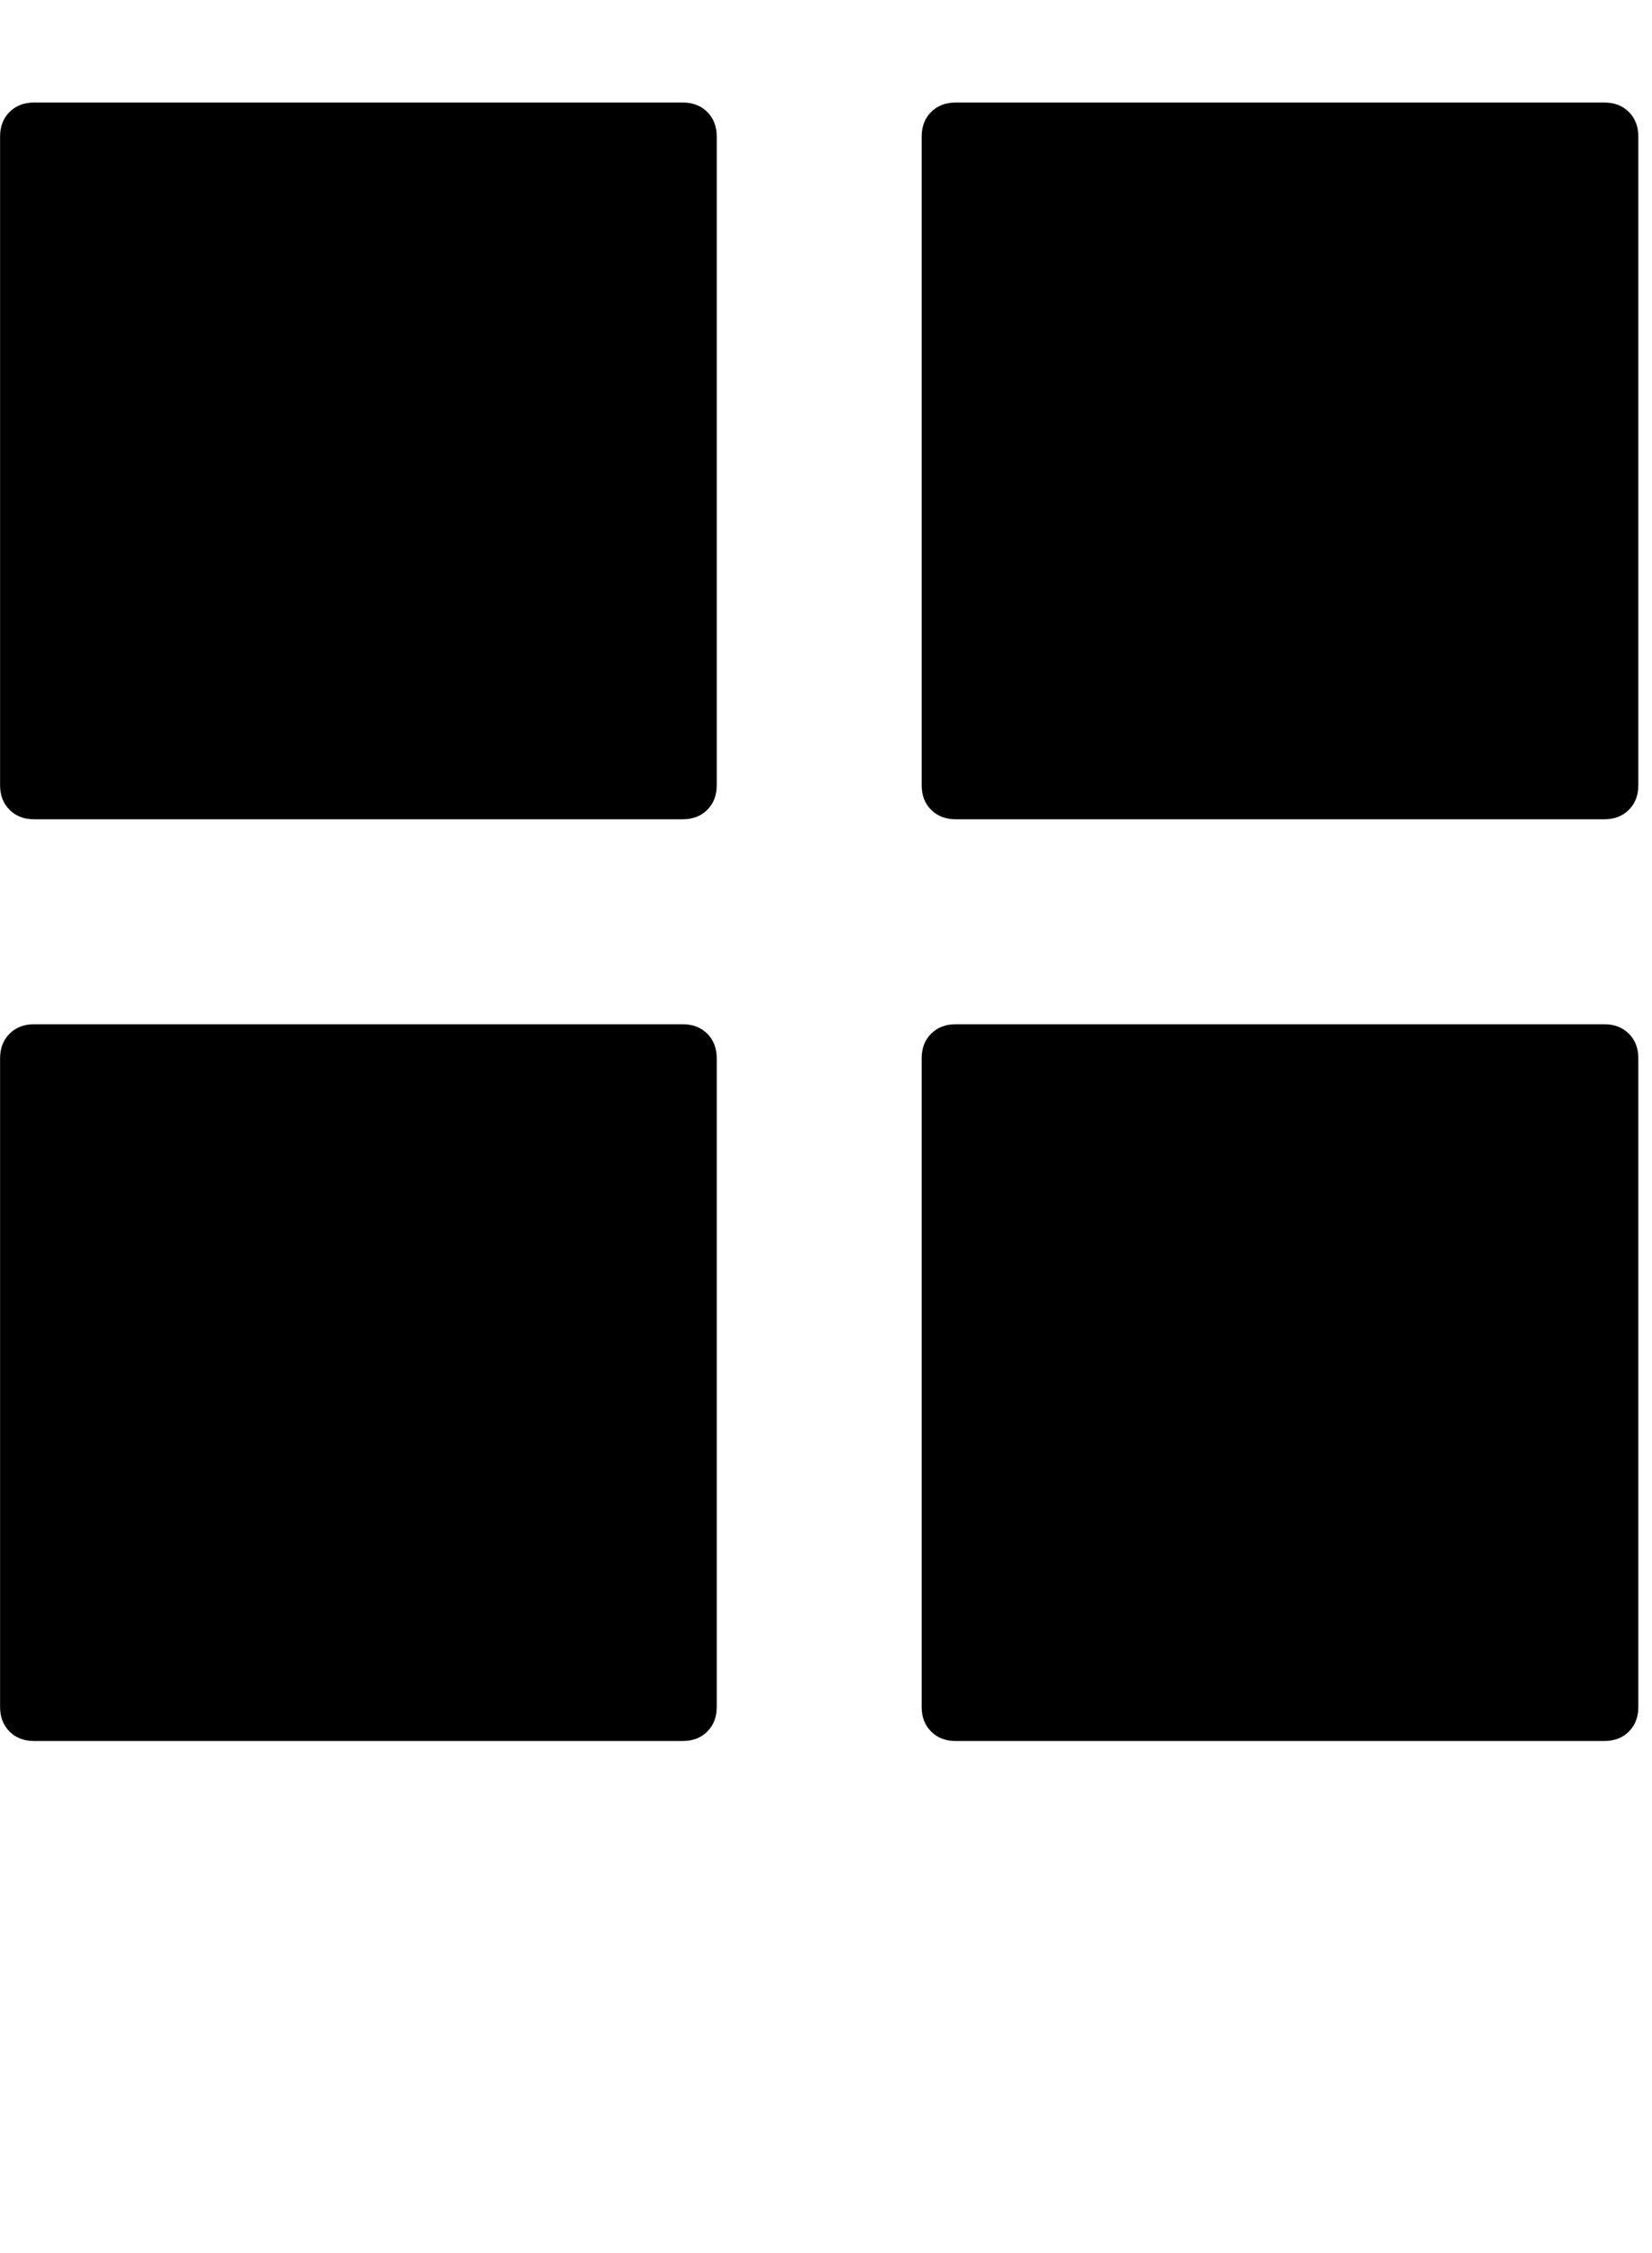 <?xml version="1.0" encoding="utf-8"?>
<!-- Generated by IcoMoon.io -->
<!DOCTYPE svg PUBLIC "-//W3C//DTD SVG 1.1//EN" "http://www.w3.org/Graphics/SVG/1.1/DTD/svg11.dtd">
<svg version="1.1" xmlns="http://www.w3.org/2000/svg" xmlns:xlink="http://www.w3.org/1999/xlink" width="22" height="30" viewBox="0 0 22 30">
<path d="M9.091 10.909h-8.636q-0.202 0-0.328-0.126t-0.126-0.328v-8.636q0-0.202 0.126-0.328t0.328-0.126h8.636q0.202 0 0.328 0.126t0.126 0.328v8.636q0 0.202-0.126 0.328t-0.328 0.126zM21.364 10.909h-8.636q-0.202 0-0.328-0.126t-0.126-0.328v-8.636q0-0.202 0.126-0.328t0.328-0.126h8.636q0.202 0 0.328 0.126t0.126 0.328v8.636q0 0.202-0.126 0.328t-0.328 0.126zM9.091 23.182h-8.636q-0.202 0-0.328-0.126t-0.126-0.328v-8.636q0-0.202 0.126-0.328t0.328-0.126h8.636q0.202 0 0.328 0.126t0.126 0.328v8.636q0 0.202-0.126 0.328t-0.328 0.126zM21.364 23.182h-8.636q-0.202 0-0.328-0.126t-0.126-0.328v-8.636q0-0.202 0.126-0.328t0.328-0.126h8.636q0.202 0 0.328 0.126t0.126 0.328v8.636q0 0.202-0.126 0.328t-0.328 0.126z" fill="#000000"></path>
</svg>
